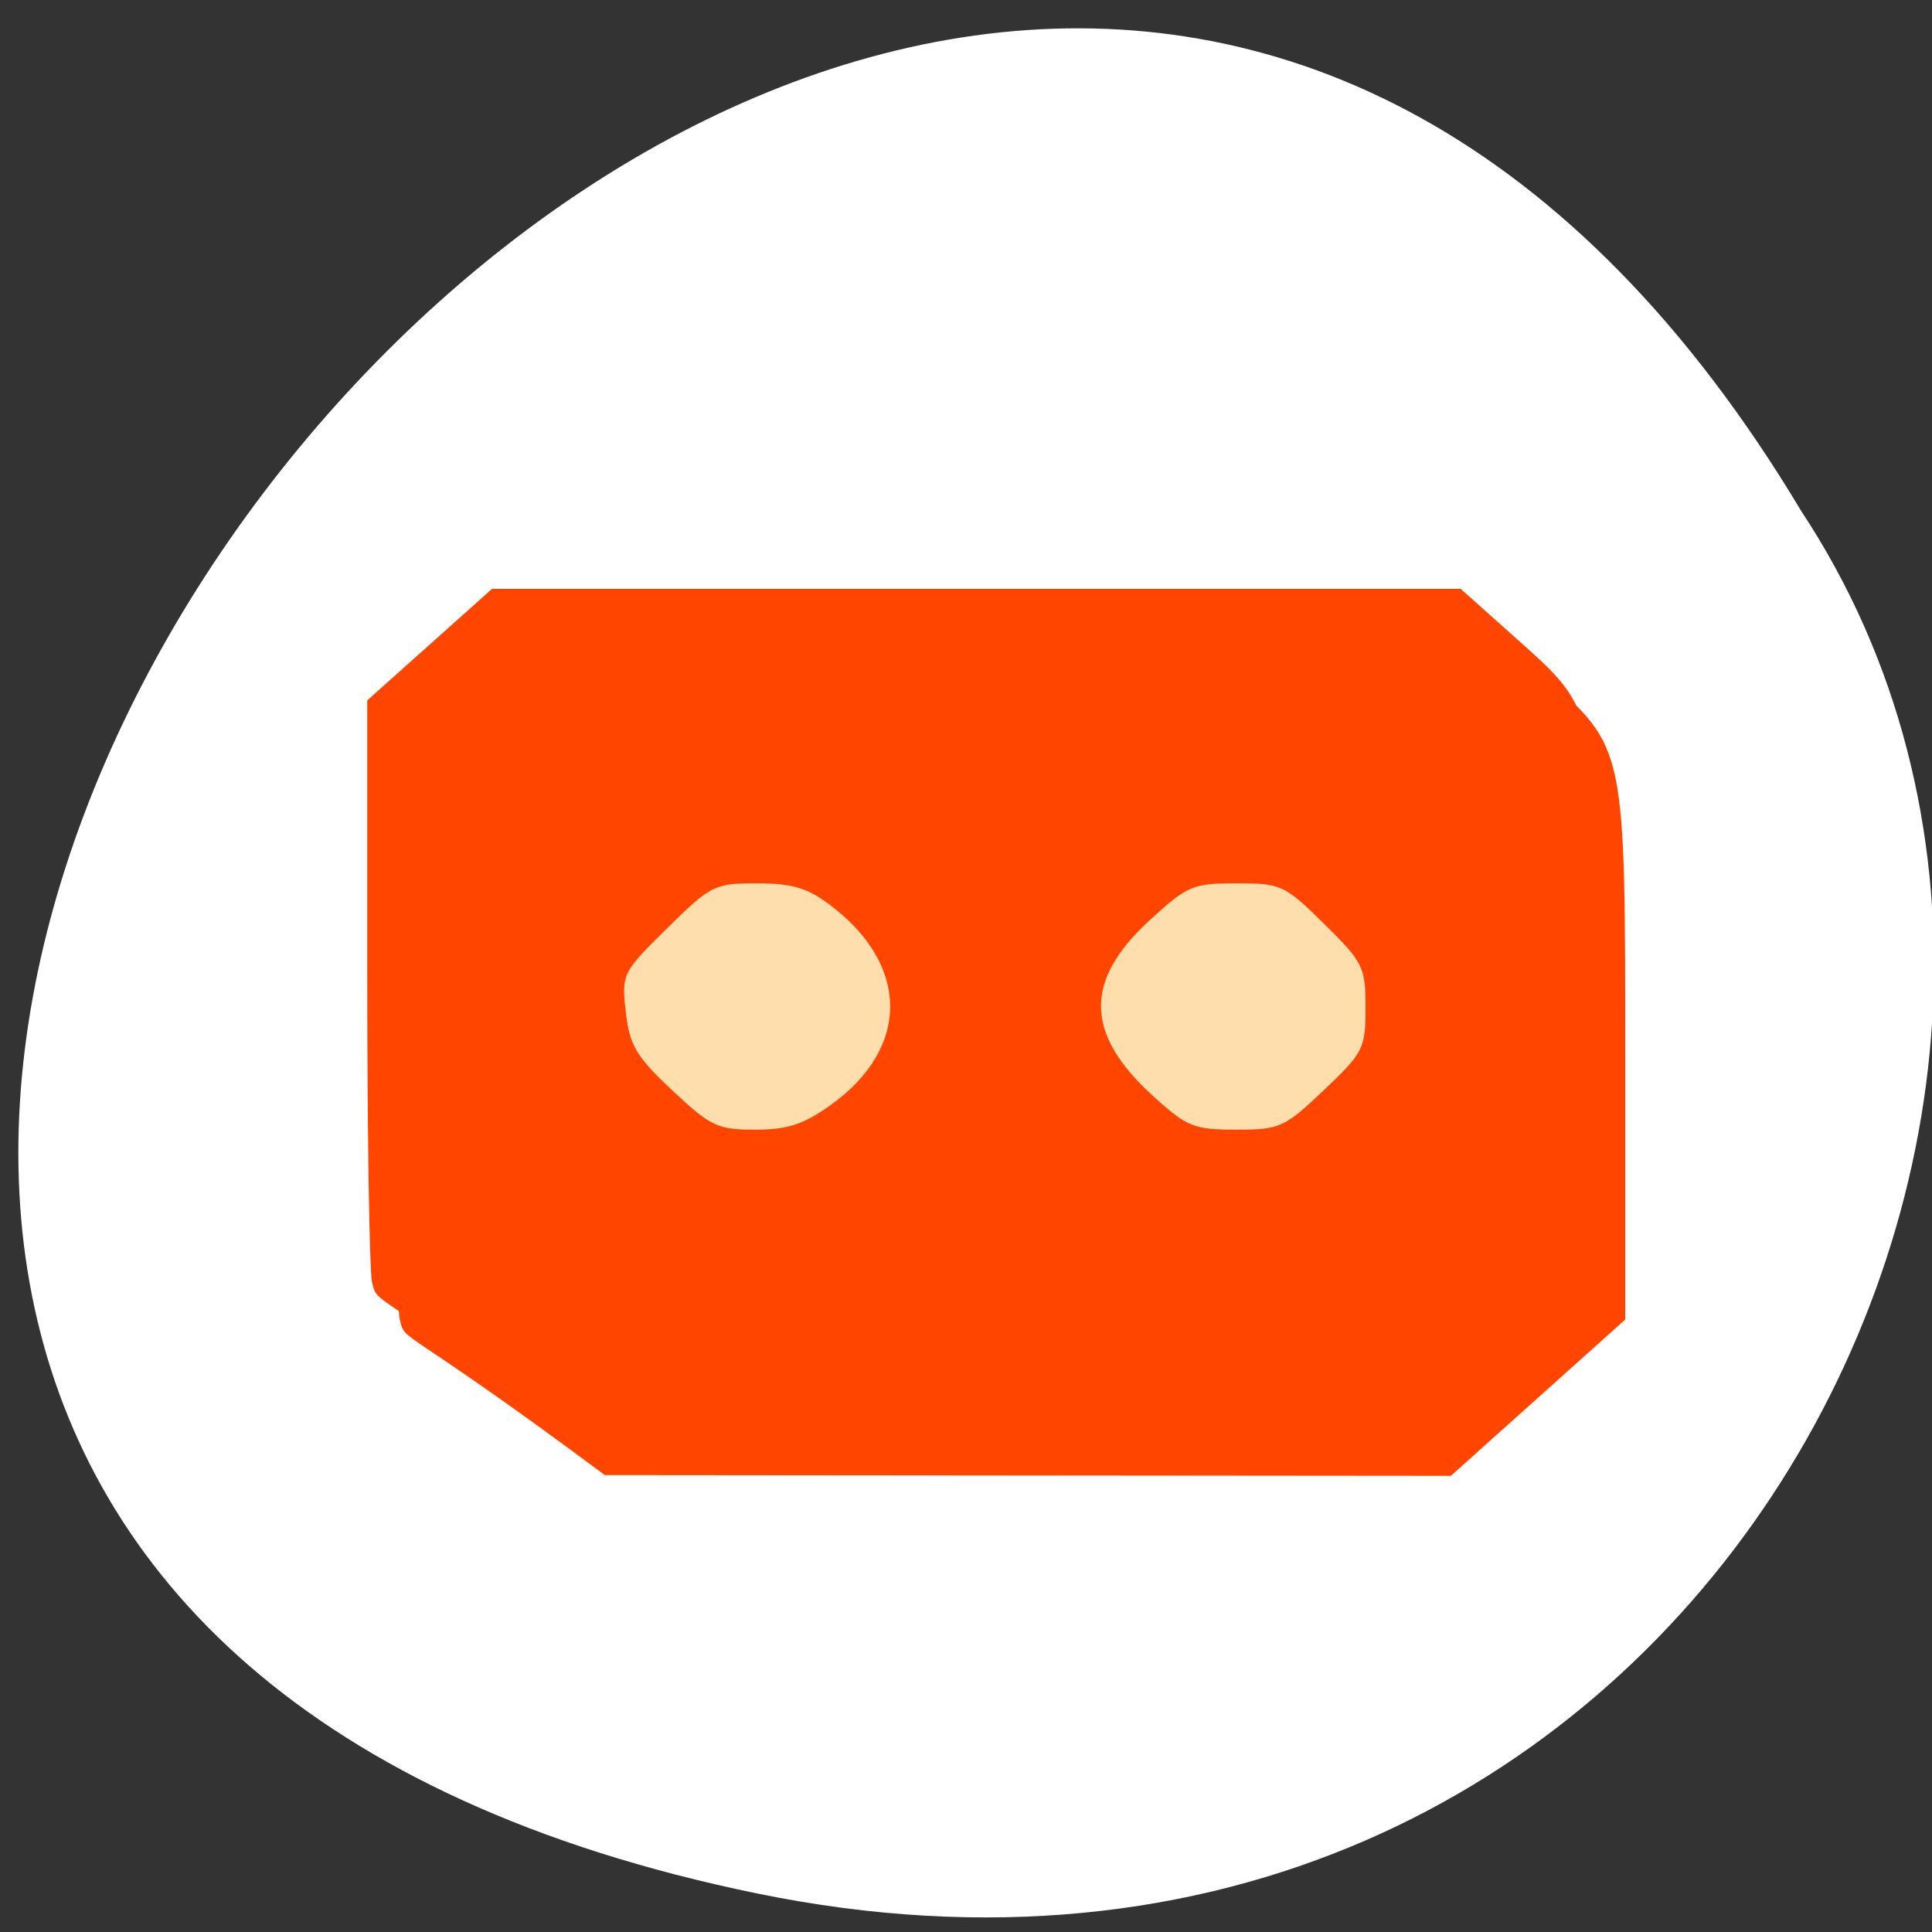 <svg xmlns="http://www.w3.org/2000/svg" viewBox="0 0 256 256"><rect x="0" y="0" width="256" height="256" fill="#333333" stroke="none"/><path d="m 100.3 250.89 c -237.88 -48.876 17.492 -385.12 138.4 -183.13 51.828 78.46 -16.06 208.27 -138.4 183.13 z" fill="#fff" color="#000"/><g transform="matrix(1.435 0 0 1.463 -48.28 -62.44)" fill="#ff4500"><path d="m 70.54 162.14 c -0.234 -1.505 -0.426 -13.965 -0.426 -27.69 v -24.954 l 5.759 -5.05 l 5.759 -5.05 h 44.725 h 44.725 l 5.167 4.524 c 7.55 6.611 7.465 6.209 7.465 35.21 v 23.06 l -8.05 7.079 l -8.05 7.079 l -39.06 -0.034 l -39.06 -0.034 c -19.19 -14.01 -18.406 -11.882 -18.945 -14.14 z"/><path d="m 67.981 158.76 c -0.234 -1.505 -0.426 -13.965 -0.426 -27.69 v -24.954 l 5.759 -5.05 l 5.759 -5.05 h 44.725 h 44.725 l 5.167 4.524 c 7.55 6.611 7.465 6.209 7.465 35.21 v 23.06 l -8.05 7.079 l -8.05 7.079 l -39.06 -0.034 l -39.06 -0.034 c -19.19 -14.01 -18.406 -11.882 -18.945 -14.14 z"/><path d="m 94.19 156.23 c -1.636 -0.238 -2.957 -1.376 -5.26 -4.529 -1.691 -2.316 -3.821 -5.157 -4.733 -6.313 -1.523 -1.931 -1.658 -2.843 -1.658 -11.232 v -9.13 l 2.727 -3.575 c 1.5 -1.966 3.716 -4.189 4.924 -4.939 4.56 -2.832 19.11 -3.635 23.474 -1.296 0.903 0.484 3.242 2.17 5.196 3.747 4.591 3.704 7.545 3.843 11.24 0.529 4.804 -4.309 8.302 -5.411 17.245 -5.437 8.496 -0.025 11.961 1.039 15.16 4.654 0.73 0.824 2.267 1.896 3.417 2.383 1.446 0.612 2.245 1.606 2.596 3.229 0.661 3.063 0.658 17.519 -0.005 19.651 -0.283 0.911 -1.909 2.636 -3.613 3.833 -1.795 1.262 -3.842 3.625 -4.867 5.622 l -1.768 3.445 l -10.806 -0.228 c -10.56 -0.223 -10.838 -0.27 -12.166 -2.087 -3.713 -5.08 -4.525 -5.891 -7.297 -7.292 -2.387 -1.206 -3.412 -1.36 -5.092 -0.762 -2.482 0.884 -6.365 5.178 -7.386 8.17 l -0.722 2.115 l -9.213 -0.119 c -5.067 -0.065 -10.196 -0.262 -11.397 -0.437 z m 19.705 -8.725 c 1.301 -1.014 3.091 -3.041 3.977 -4.505 1.432 -2.367 1.578 -3.429 1.313 -9.599 -0.255 -5.944 -0.57 -7.36 -2.205 -9.882 -2.685 -4.144 -5.84 -5.455 -13.562 -5.632 -5.899 -0.136 -6.655 0.016 -9.441 1.896 -4.161 2.808 -5.354 4.976 -5.79 10.521 -0.572 7.273 0.325 12.718 2.538 15.403 2.636 3.2 3.853 3.54 12.862 3.594 7.367 0.044 8.112 -0.086 10.307 -1.796 z m 44.651 -0.768 c 4.03 -3.721 4.682 -5.84 4.328 -14.11 -0.448 -10.456 -3.044 -13.42 -12.811 -14.626 -7.355 -0.908 -10.574 -0.101 -14.496 3.637 -2.592 2.47 -2.991 3.308 -3.426 7.204 -0.601 5.374 0.11 12.709 1.503 15.519 1.971 3.976 4.772 4.981 13.883 4.985 l 8.19 0.003 l 2.83 -2.611 z"/><g fill="#ffdead"><path d="m 95.71 141.43 c -3.324 -3.063 -3.927 -4.061 -4.279 -7.08 -0.403 -3.455 -0.337 -3.585 3.809 -7.591 4.052 -3.915 4.38 -4.076 8.305 -4.076 3.221 0 4.645 0.412 6.727 1.945 7.404 5.456 7.428 12.992 0.056 18.15 -2.494 1.745 -3.973 2.217 -6.958 2.217 -3.476 0 -4.112 -0.296 -7.66 -3.565 z"/><path d="m 140.13 141.96 c -6.301 -5.611 -6.42 -10.425 -0.392 -15.872 3.546 -3.204 4.02 -3.405 8.07 -3.405 4.133 0 4.456 0.147 8.117 3.683 3.599 3.476 3.813 3.902 3.813 7.574 0 3.695 -0.194 4.071 -3.847 7.473 -3.651 3.4 -4.063 3.582 -8.101 3.582 -3.907 0 -4.532 -0.248 -7.662 -3.035 z"/></g></g></svg>